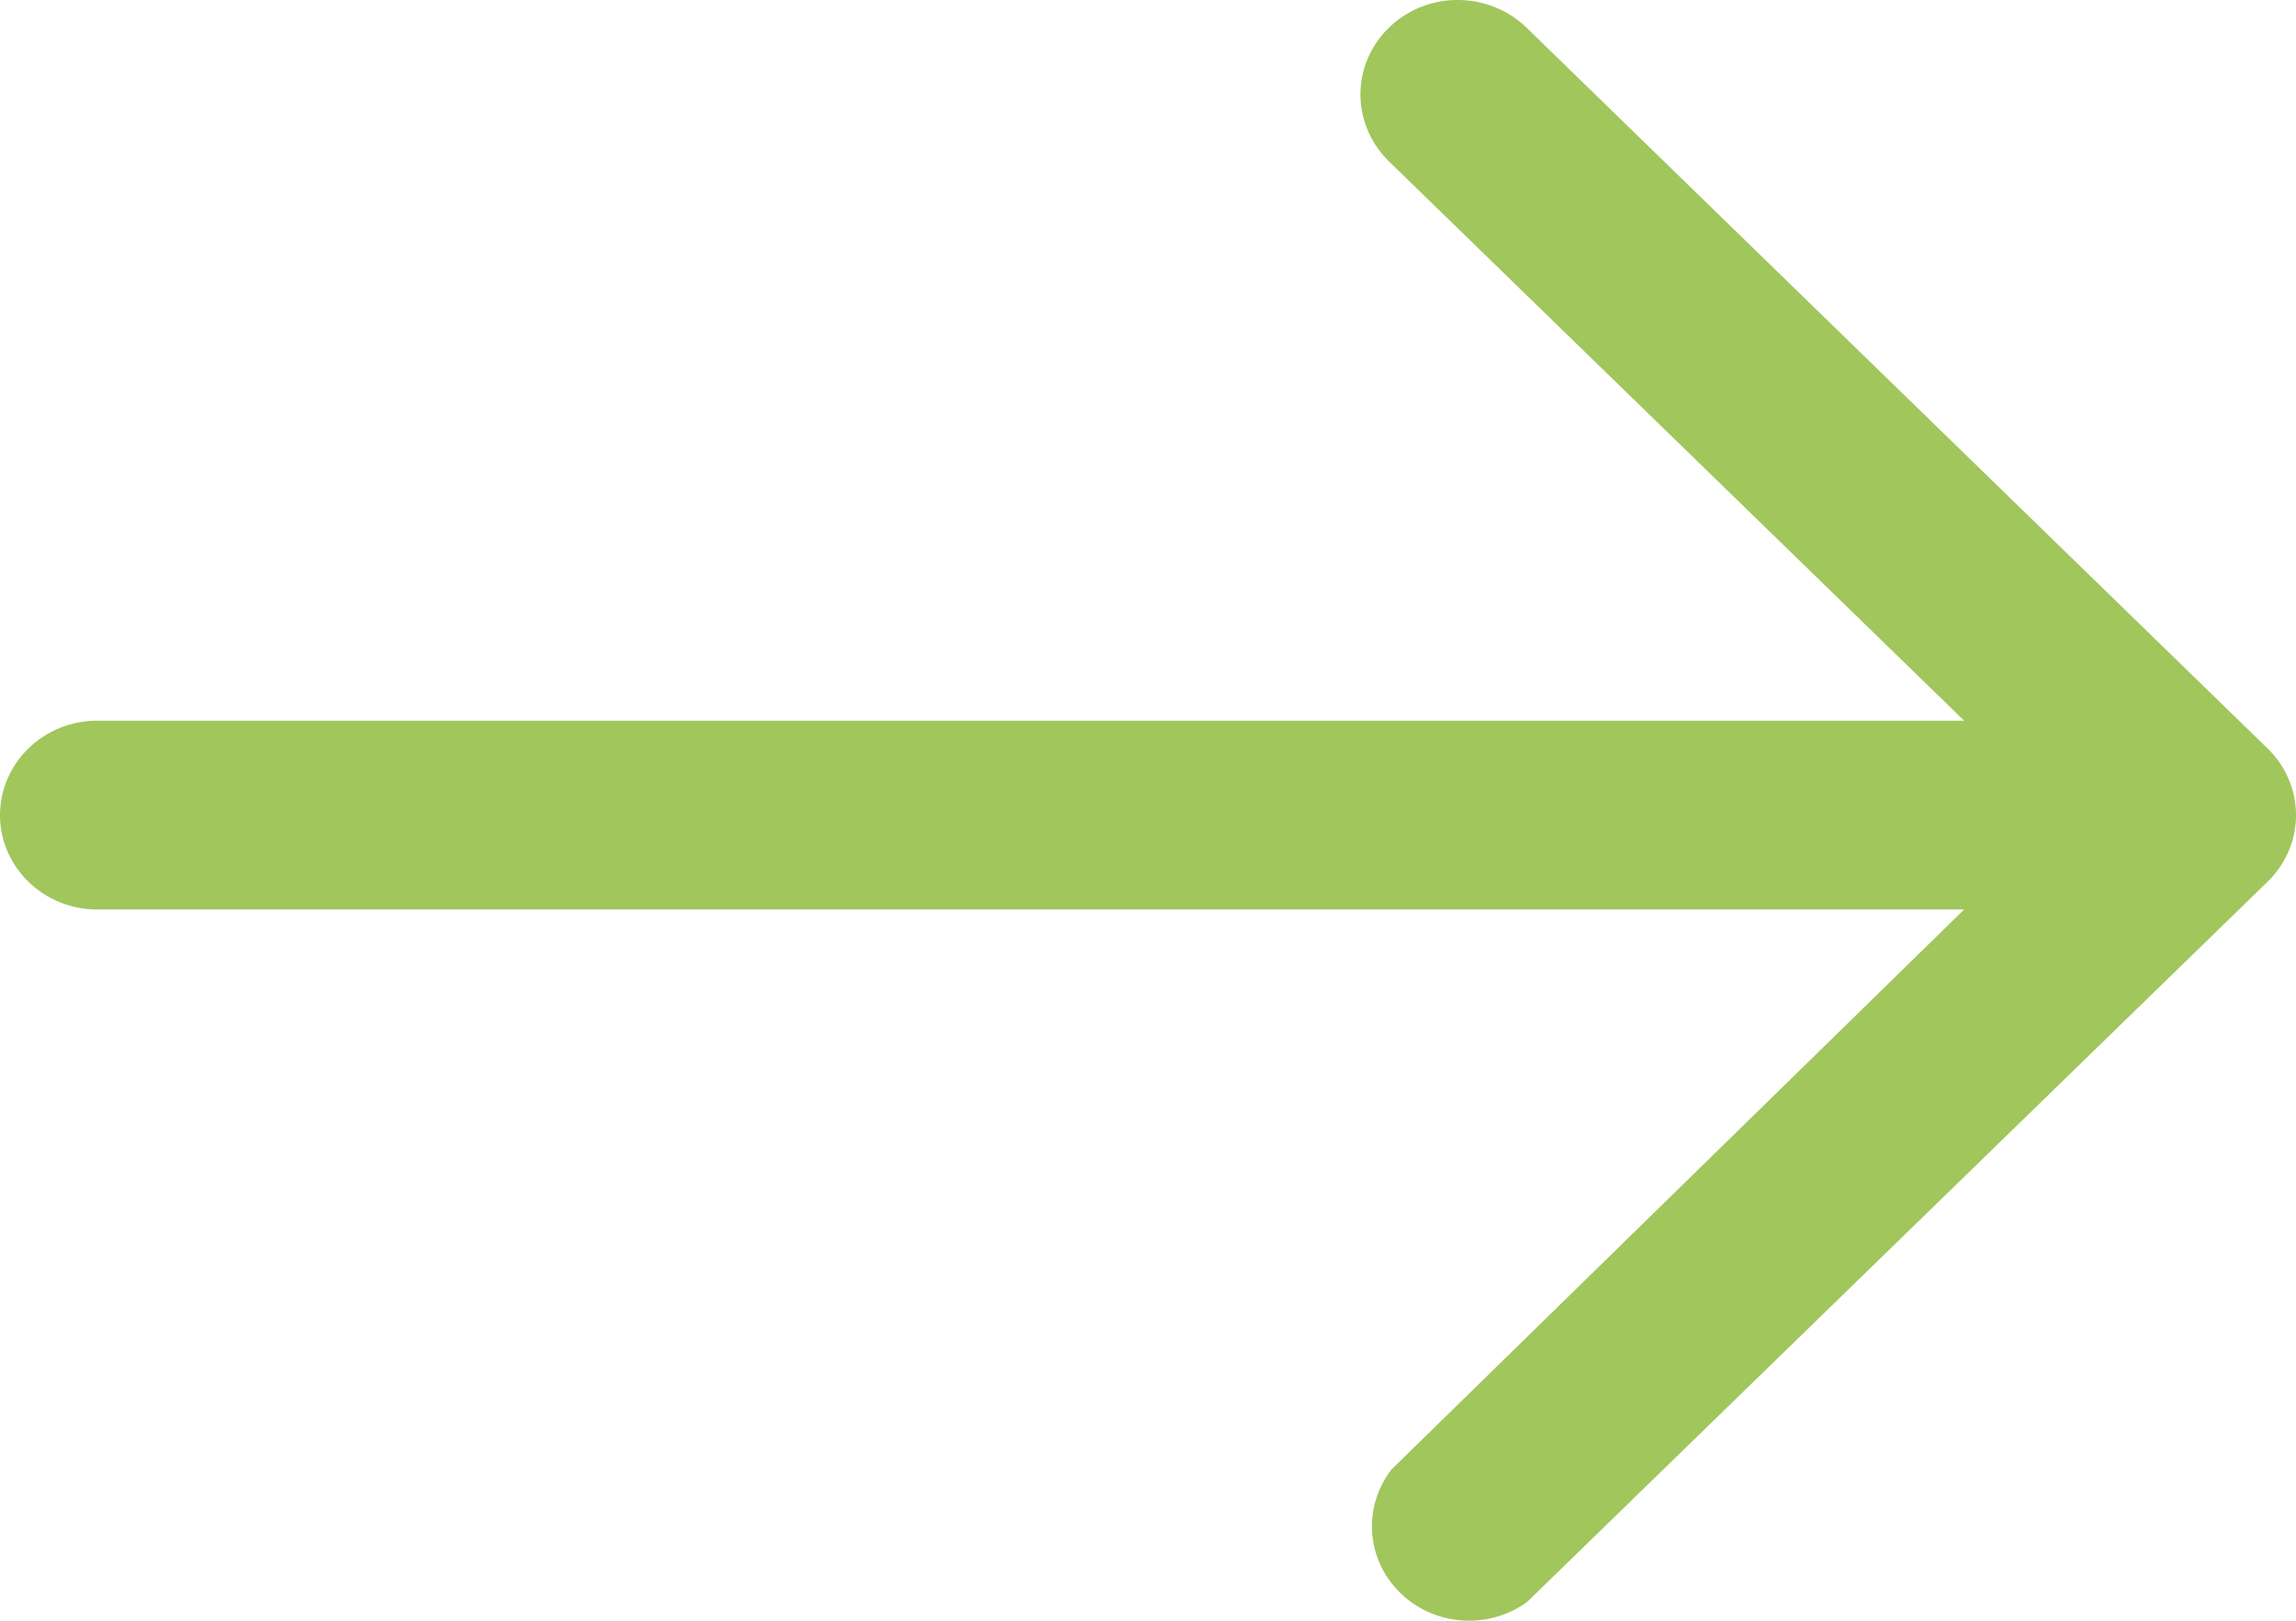 <svg width="17" height="12" viewBox="0 0 17 12" fill="none" xmlns="http://www.w3.org/2000/svg">
<path d="M0.719 5.336L14.543 5.336L10.278 1.189C10.145 1.056 10.071 0.877 10.073 0.691C10.075 0.506 10.153 0.329 10.29 0.199C10.427 0.069 10.611 -0.003 10.802 -0C10.992 0.002 11.175 0.078 11.308 0.21L16.794 5.546C16.926 5.676 17 5.852 17 6.035C17 6.218 16.926 6.394 16.794 6.524L11.308 11.86C11.17 11.961 10.998 12.01 10.826 11.998C10.653 11.986 10.491 11.914 10.369 11.795C10.246 11.676 10.172 11.518 10.16 11.35C10.148 11.182 10.198 11.016 10.302 10.881L14.543 6.734L0.719 6.734C0.528 6.734 0.345 6.66 0.211 6.529C0.076 6.398 1.3635e-06 6.22 1.3797e-06 6.035C1.39591e-06 5.85 0.076 5.672 0.211 5.541C0.345 5.41 0.528 5.336 0.719 5.336Z" fill="#A0C65C"/>
</svg>
